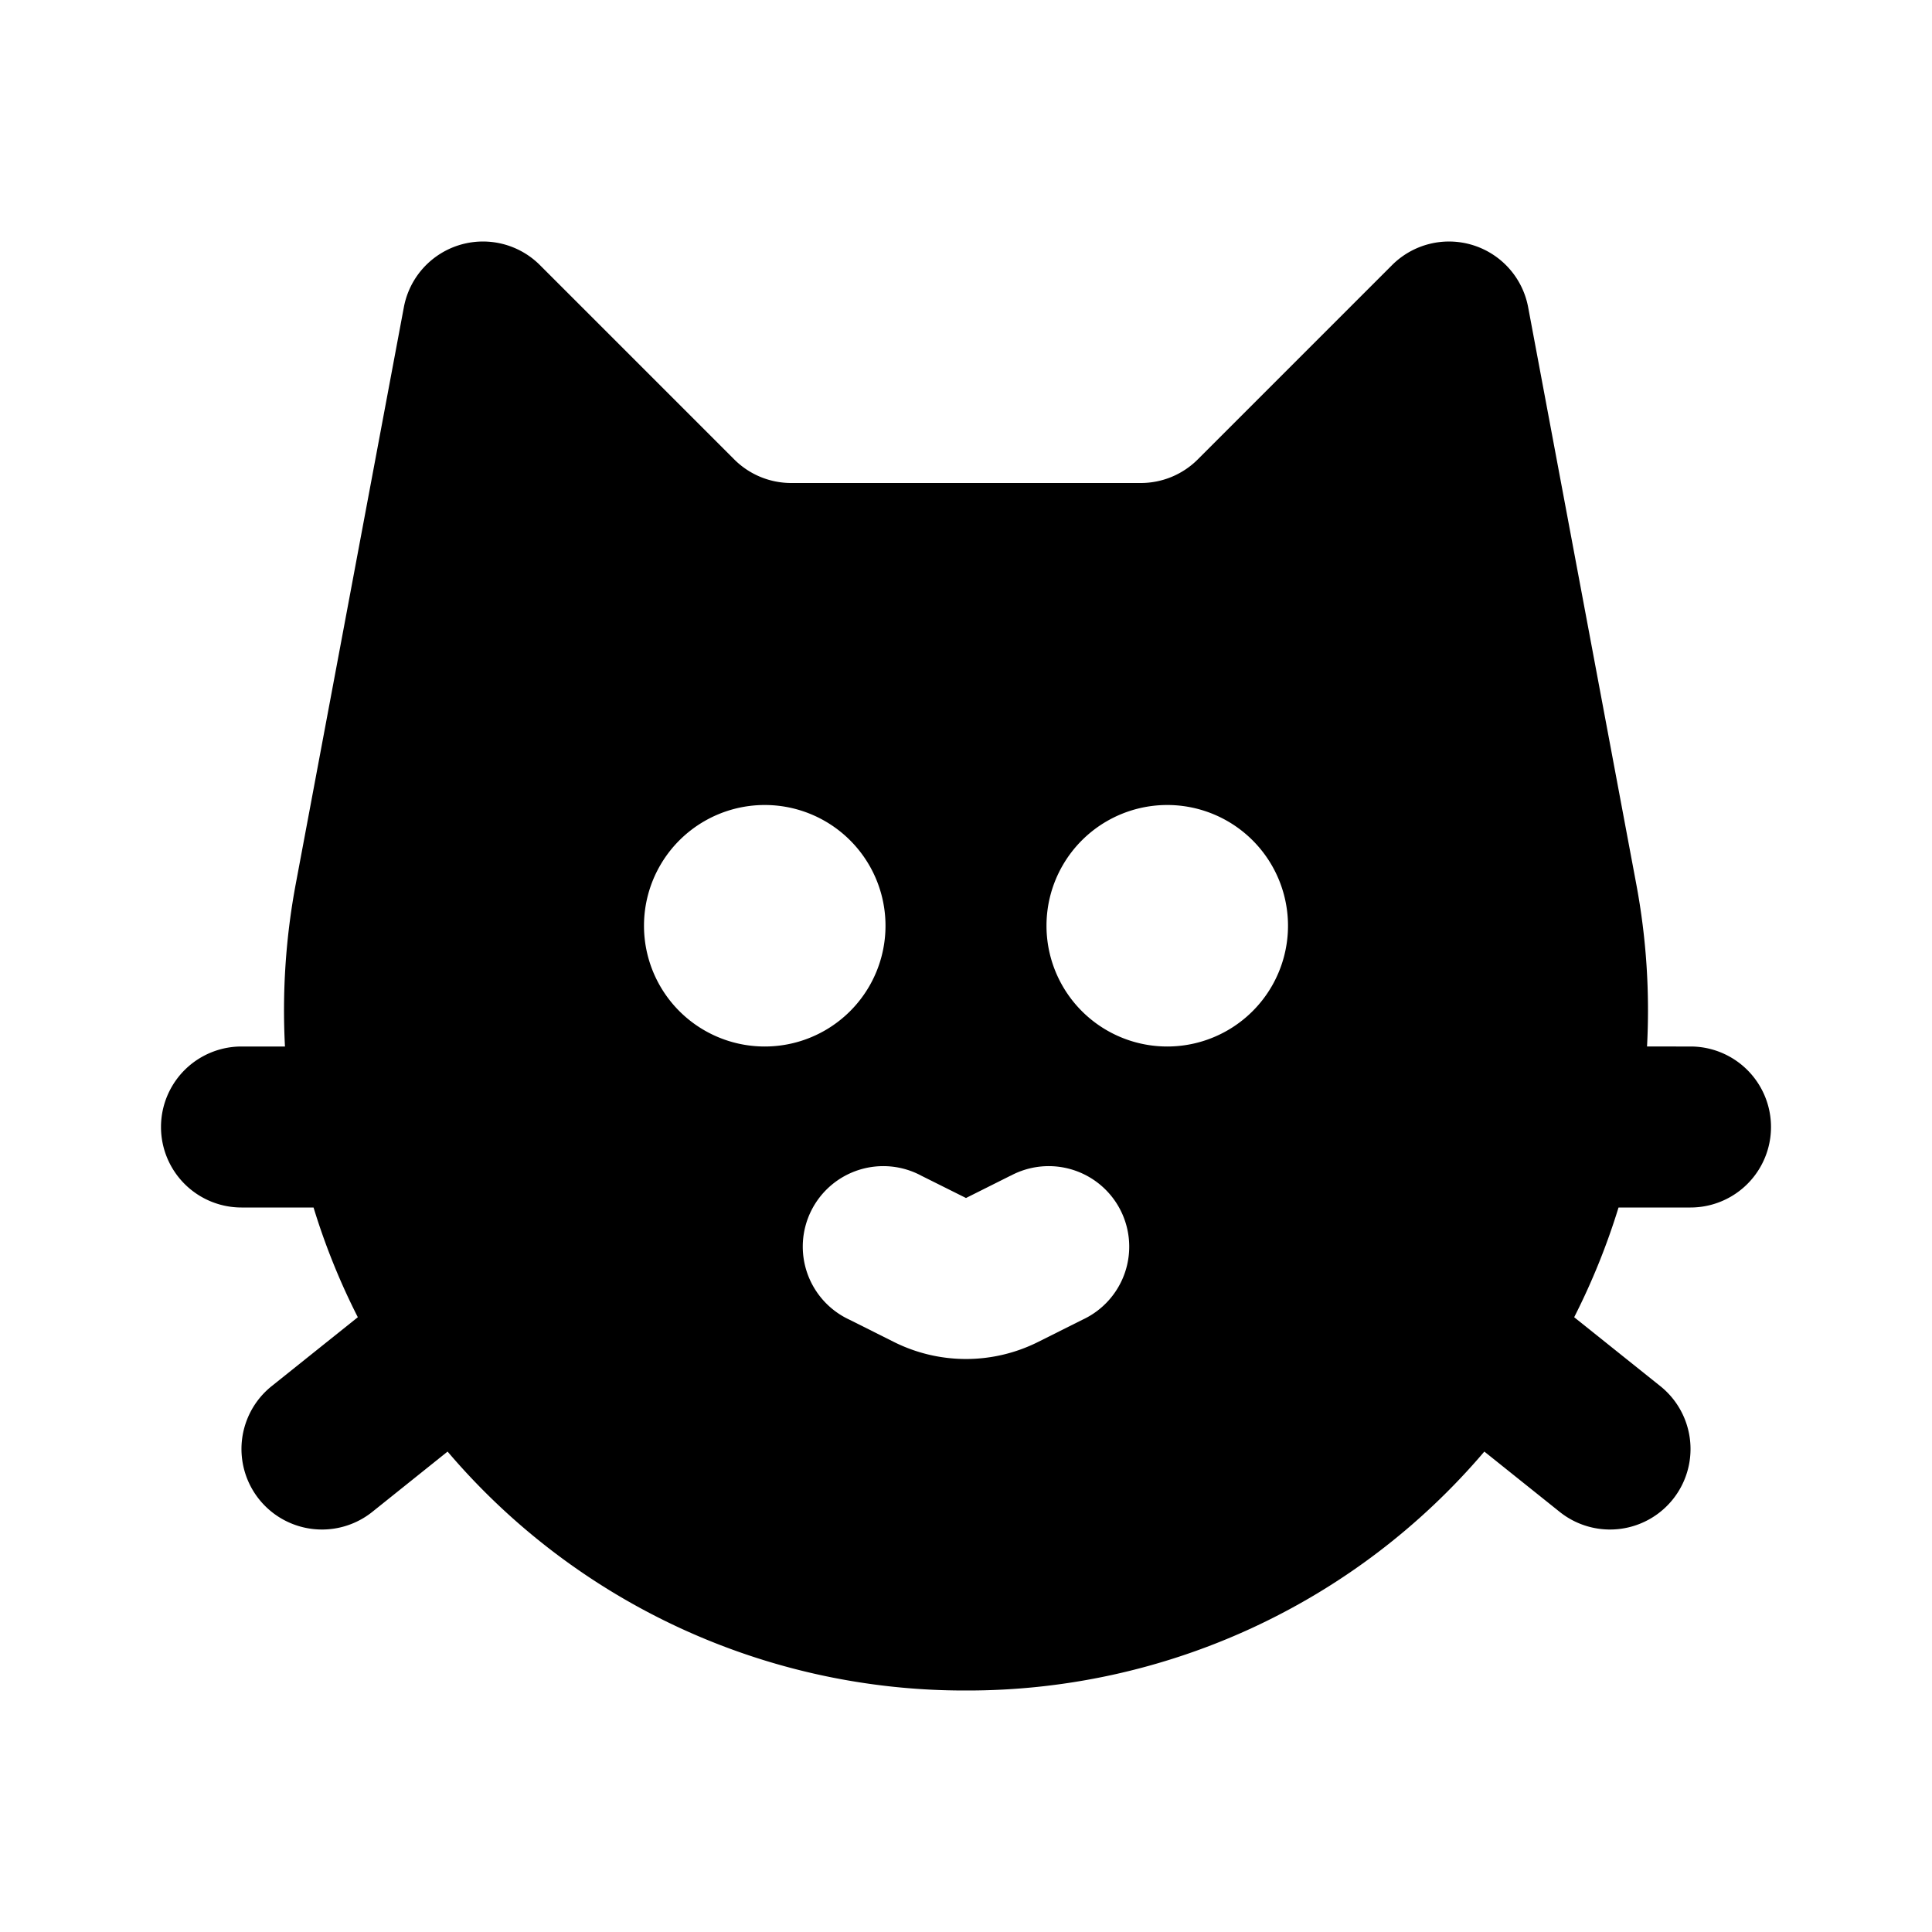 <svg xmlns="http://www.w3.org/2000/svg" viewBox="0 0 24 24">
    <g fill="none" fill-rule="evenodd">
        <path d="M24 0v24H0V0zM12.594 23.258l-.012.002-.071.035-.02.004-.014-.004-.071-.036c-.01-.003-.019 0-.024.006l-.004.01-.017.428.005.02.01.013.104.074.015.004.012-.004.104-.074.012-.016.004-.017-.017-.427c-.002-.01-.009-.017-.016-.018m.264-.113-.014.002-.184.093-.01.01-.003.011.018.43.005.012.008.008.201.092c.012.004.023 0 .029-.008l.004-.014-.034-.614c-.003-.012-.01-.02-.02-.022m-.715.002a.023.023 0 0 0-.027.006l-.006.014-.034.614c0 .012.007.02.017.024l.015-.002.201-.093.01-.008.003-.011.018-.43-.003-.012-.01-.01z"/>
        <path fill="currentColor"
              d="M18.296 3.045a1 1 0 0 1 .687.77l1.341 7.155c.13.687.171 1.367.136 2.03H21a1 1 0 1 1 0 2h-.894a8.56 8.56 0 0 1-.551 1.363l1.07.856a1 1 0 1 1-1.25 1.562l-.936-.749A8.427 8.427 0 0 1 12 21a8.427 8.427 0 0 1-6.44-2.968l-.935.749a1 1 0 1 1-1.25-1.562l1.07-.856A8.442 8.442 0 0 1 3.895 15H3a1 1 0 1 1 0-2h.54a8.52 8.52 0 0 1 .136-2.03l1.341-7.154a1 1 0 0 1 1.69-.523l2.414 2.414A1 1 0 0 0 9.828 6h4.344a1 1 0 0 0 .707-.293l2.414-2.414a1 1 0 0 1 1.003-.248m-5.743 11.56-.553.277-.553-.276a1 1 0 1 0-.894 1.788l.553.277a2 2 0 0 0 1.788 0l.553-.277a1 1 0 1 0-.894-1.788ZM9.5 10a1.5 1.5 0 1 0 0 3 1.5 1.5 0 0 0 0-3m5 0a1.5 1.5 0 1 0 0 3 1.5 1.5 0 0 0 0-3"/>
    </g>
</svg>